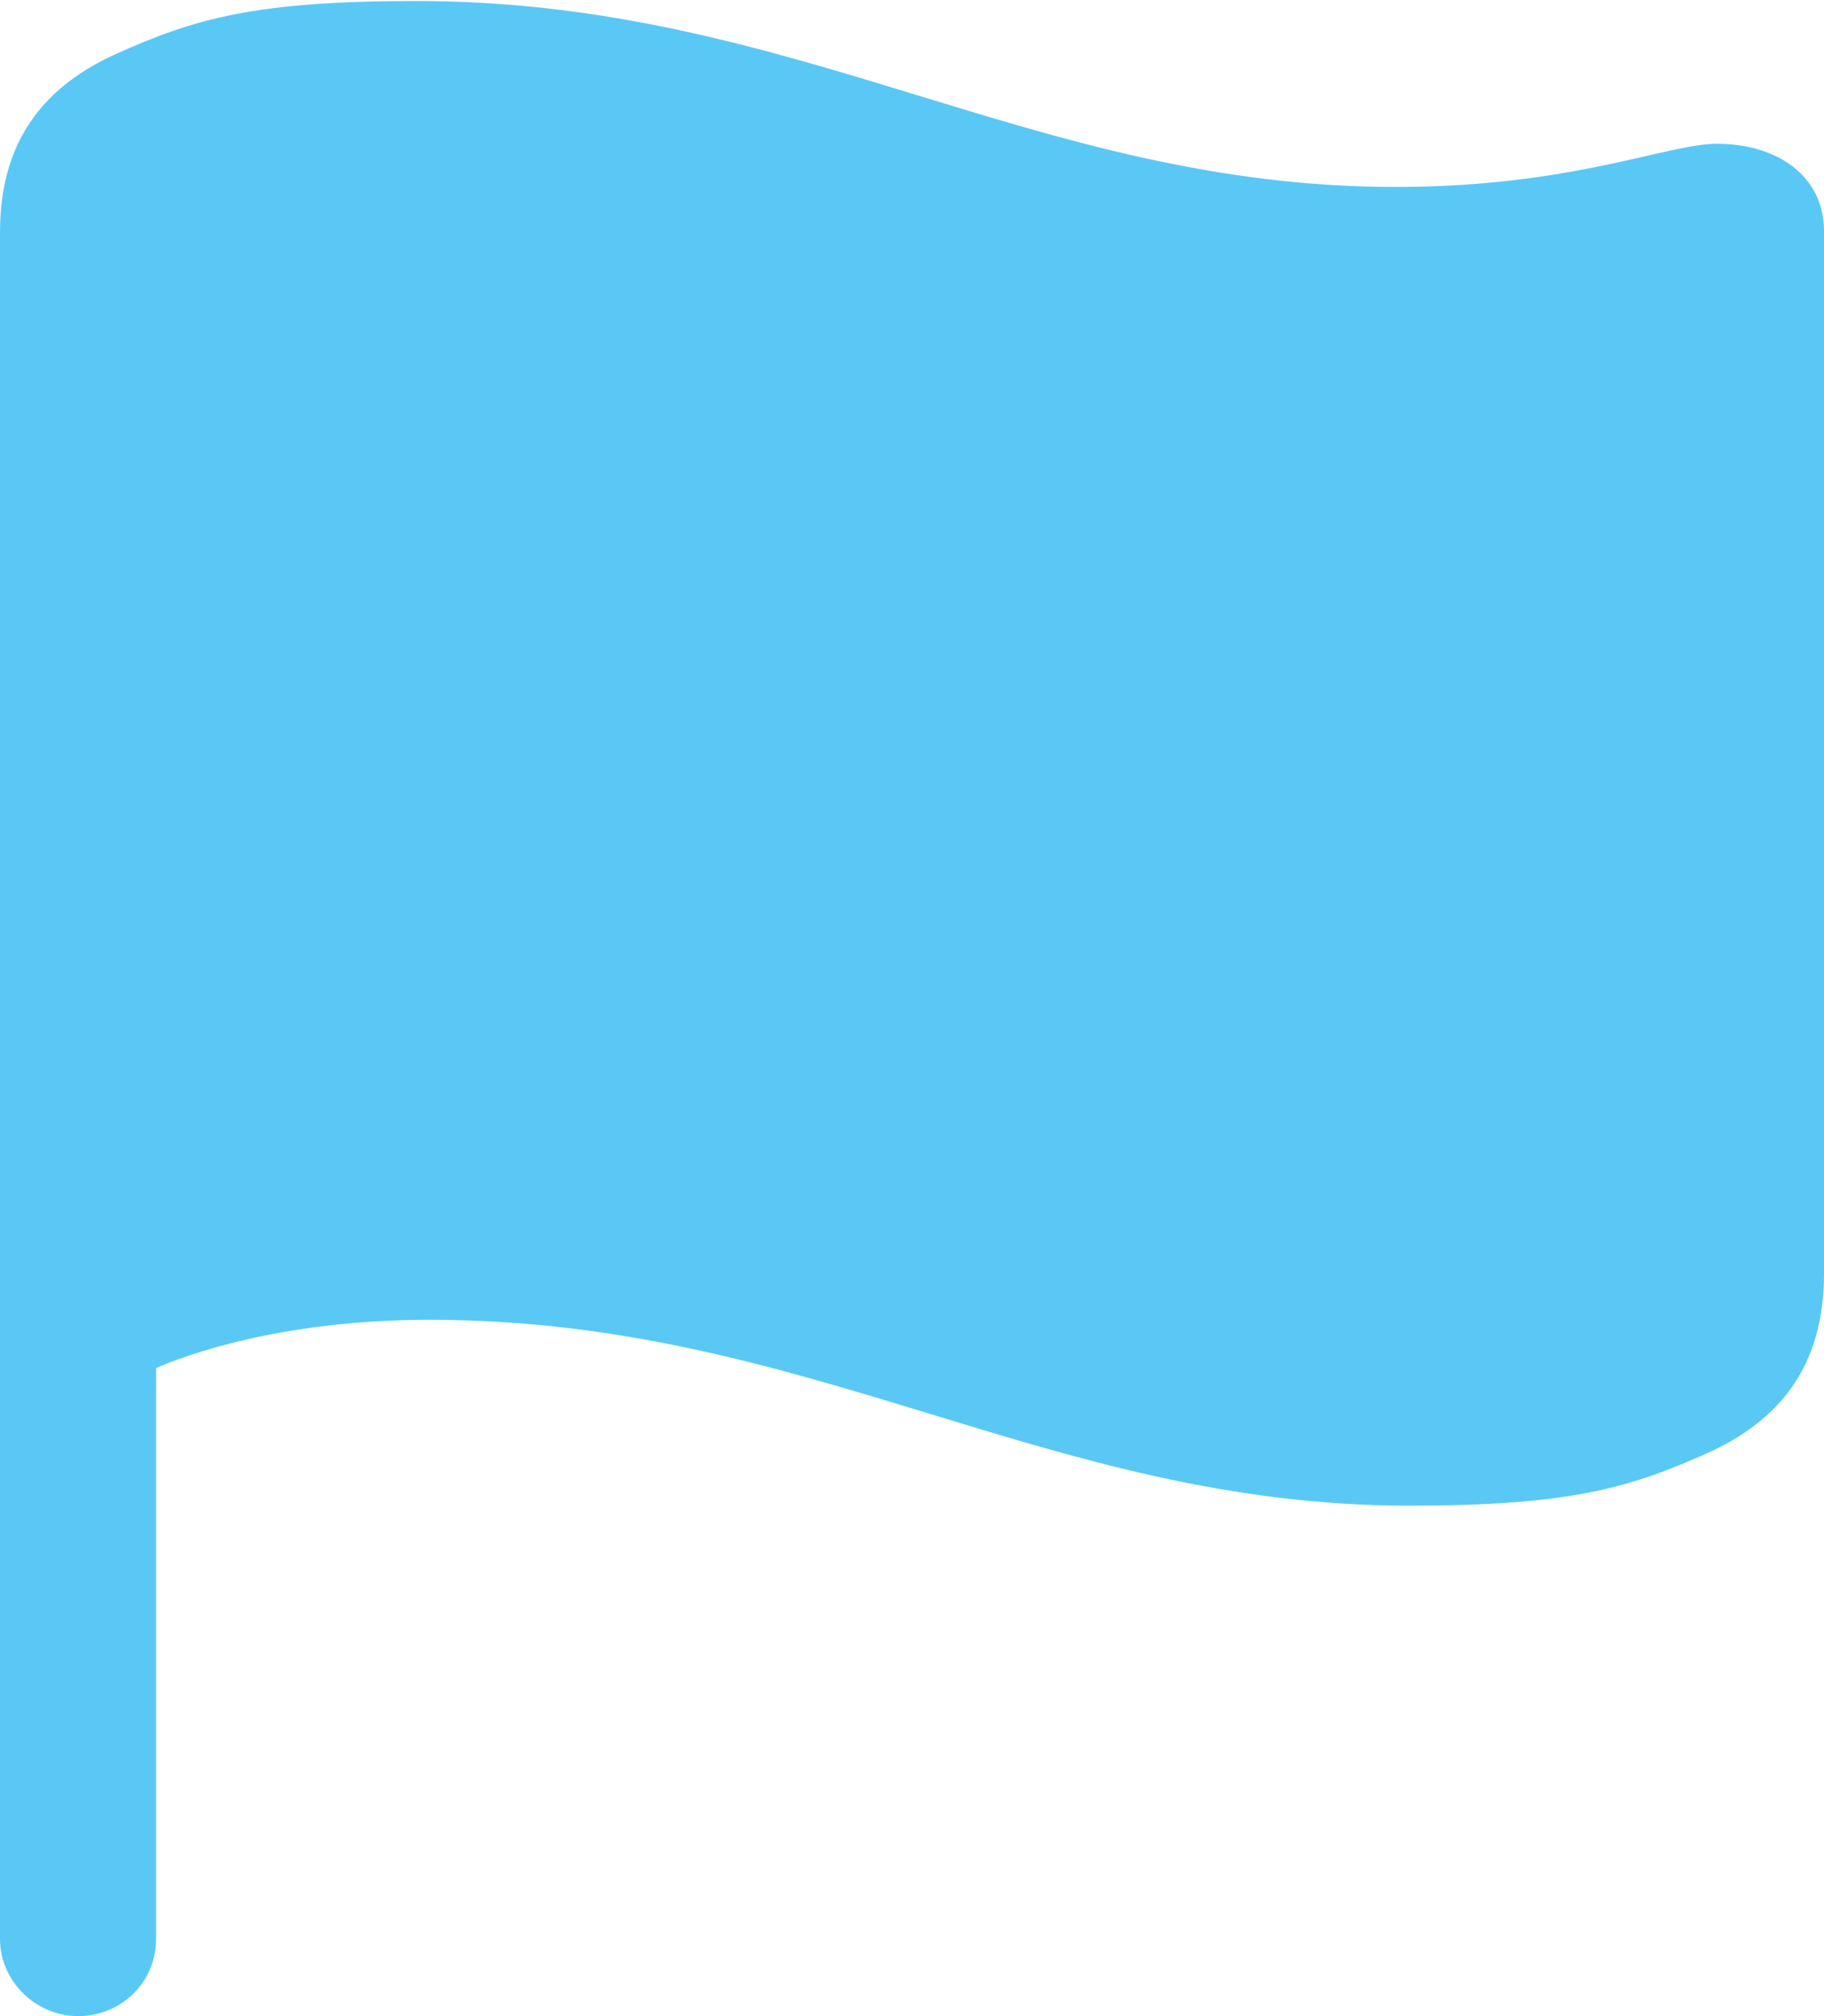 <?xml version="1.0" encoding="UTF-8"?>
<!--Generator: Apple Native CoreSVG 175.5-->
<!DOCTYPE svg
PUBLIC "-//W3C//DTD SVG 1.1//EN"
       "http://www.w3.org/Graphics/SVG/1.1/DTD/svg11.dtd">
<svg version="1.1" xmlns="http://www.w3.org/2000/svg" xmlns:xlink="http://www.w3.org/1999/xlink" width="21.68" height="23.962">
 <g>
  <rect height="23.962" opacity="0" width="21.68" x="0" y="0"/>
  <path d="M0.928 23.962C1.44 23.962 1.855 23.56 1.855 23.047L1.855 16.26C2.161 16.125 3.308 15.686 5.103 15.686C9.619 15.686 12.451 17.895 16.748 17.895C18.652 17.895 19.36 17.688 20.288 17.273C21.13 16.895 21.68 16.26 21.68 15.137L21.68 2.747C21.68 2.087 21.118 1.709 20.41 1.709C19.812 1.709 18.689 2.222 16.589 2.222C12.293 2.222 9.473 0.012 4.944 0.012C3.04 0.012 2.319 0.22 1.392 0.635C0.549 1.013 0 1.648 0 2.759L0 23.047C0 23.547 0.427 23.962 0.928 23.962Z" fill="#5ac8f5"/>
 </g>
</svg>
